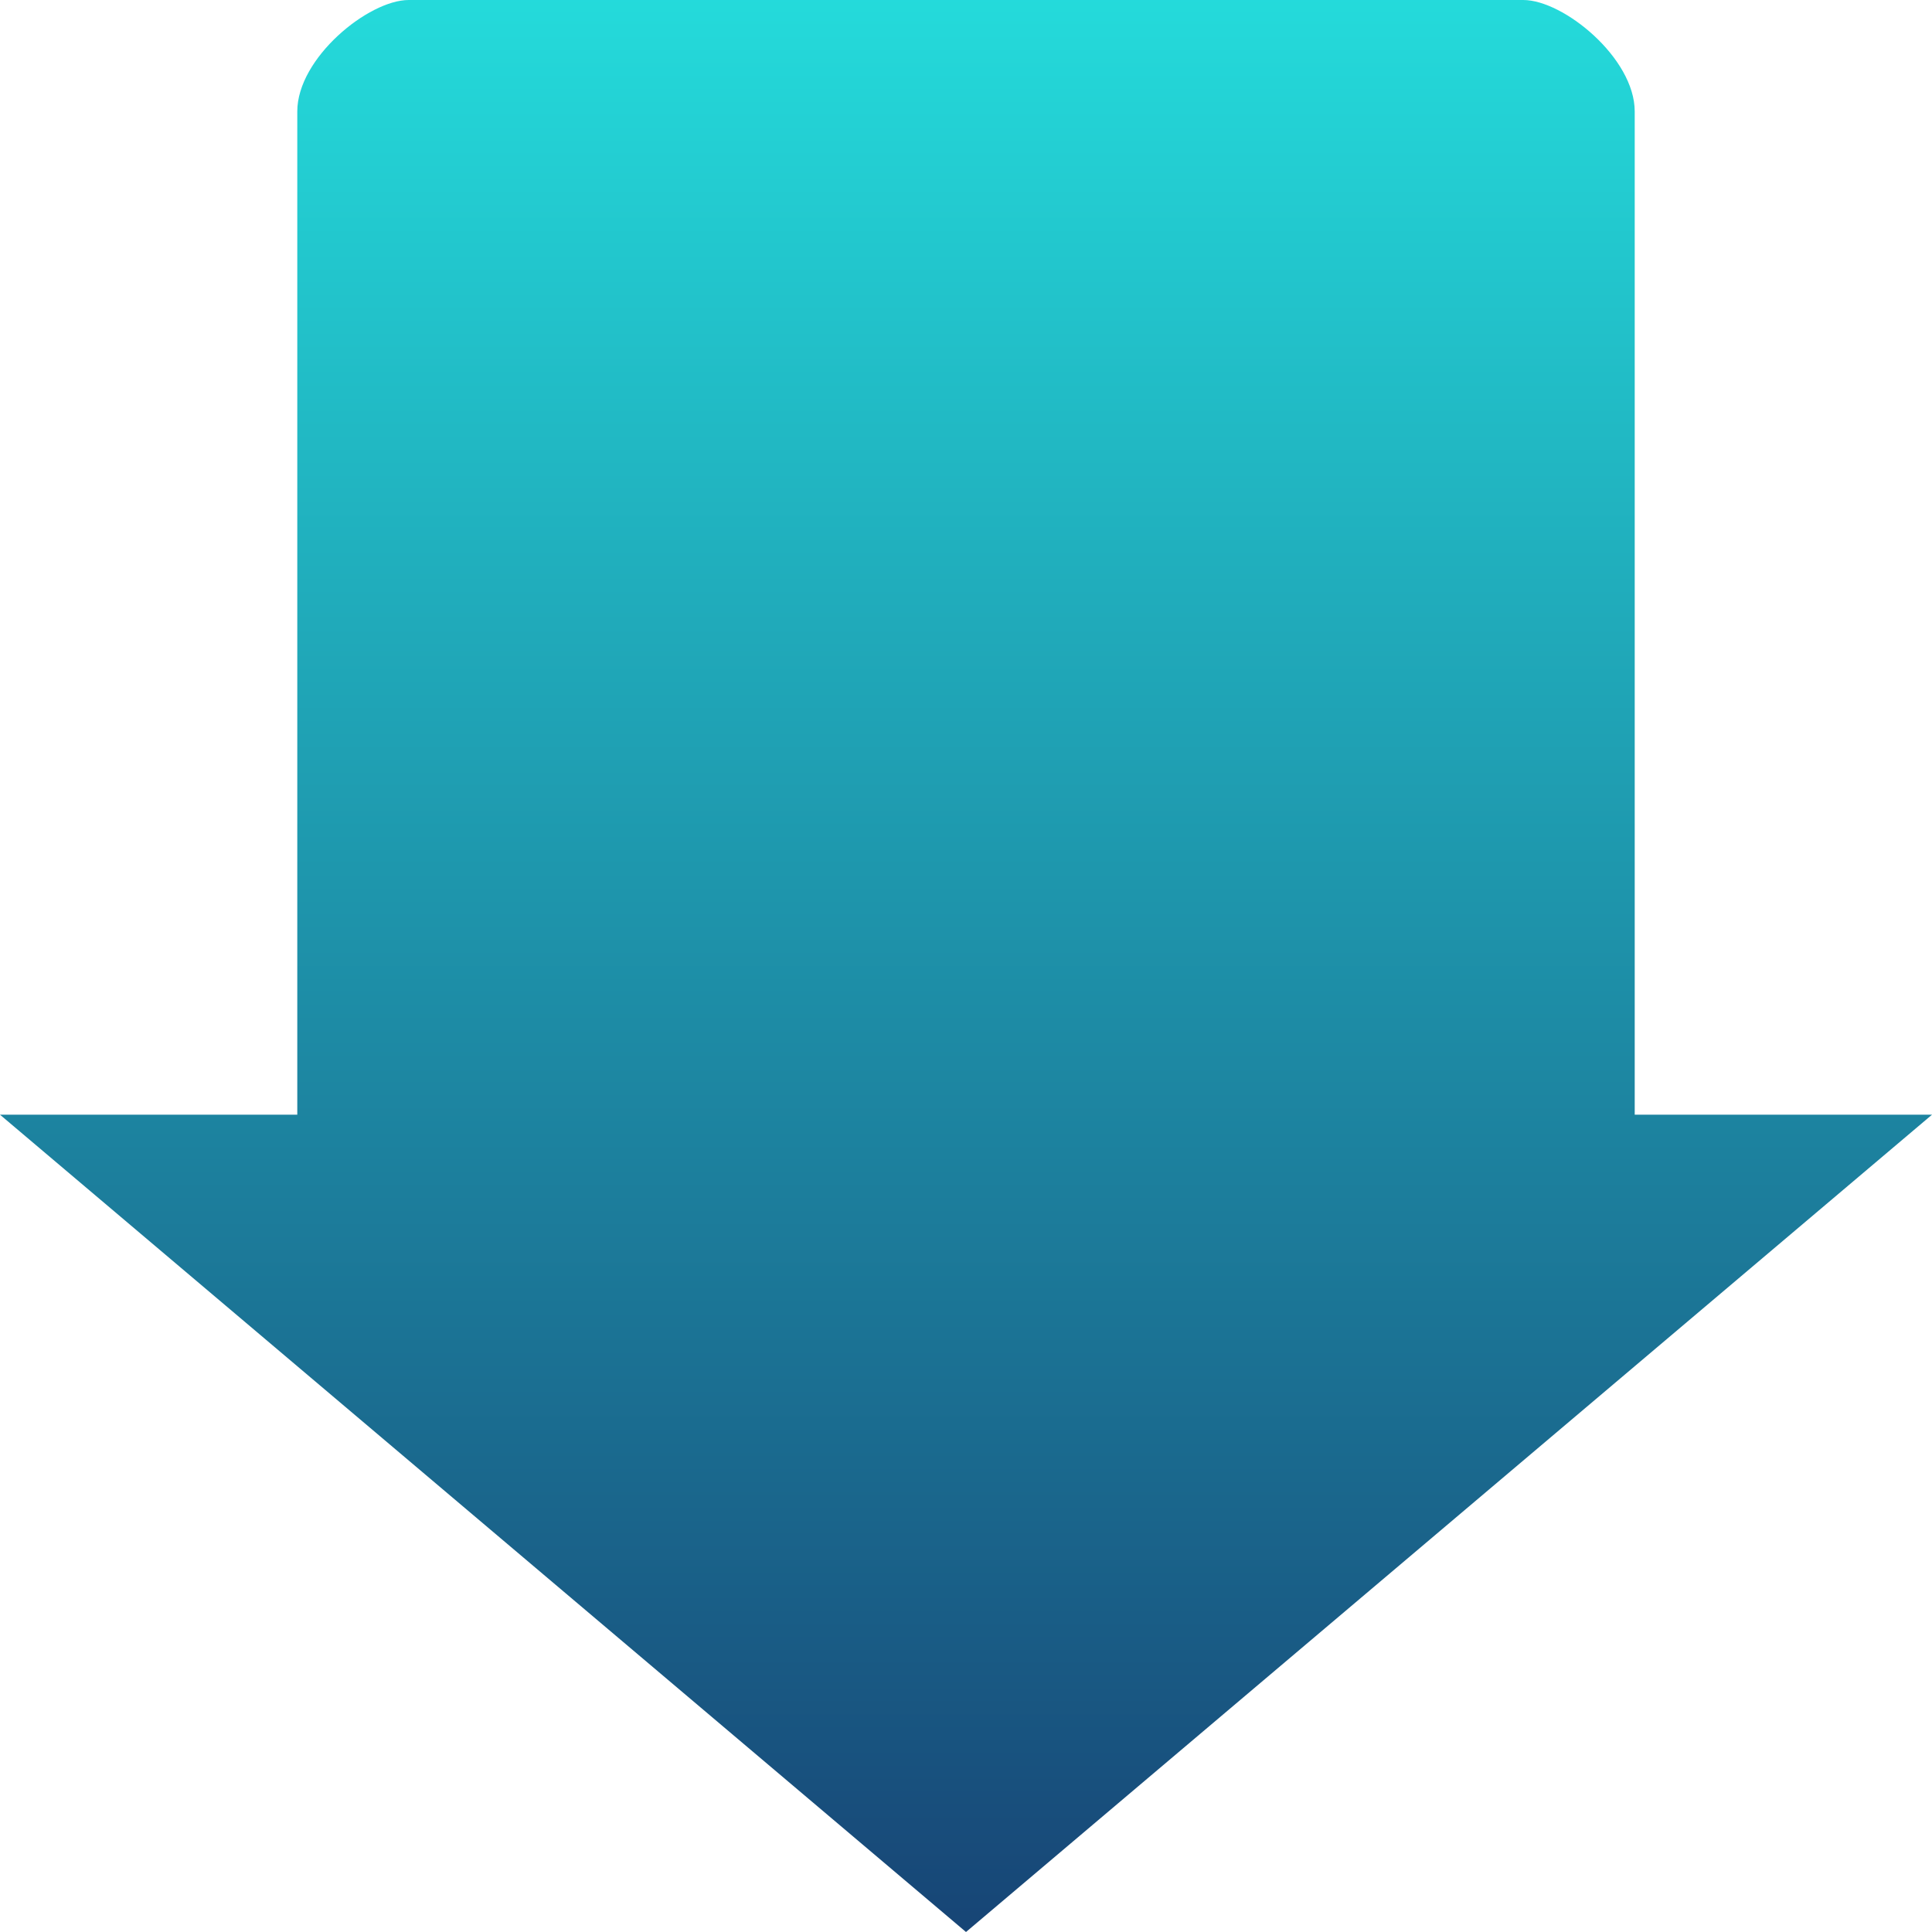 <svg xmlns="http://www.w3.org/2000/svg" xmlns:xlink="http://www.w3.org/1999/xlink" width="64" height="64" viewBox="0 0 64 64" version="1.1"><defs><linearGradient id="linear0" x1="0%" x2="0%" y1="0%" y2="100%"><stop offset="0%" style="stop-color:#24dbdb; stop-opacity:1"/><stop offset="100%" style="stop-color:#174475; stop-opacity:1"/></linearGradient></defs><g id="surface1"><path style=" stroke:none;fill-rule:nonzero;fill:url(#linear0);" d="M 64 36.926 L 54.152 36.926 L 54.152 3.691 C 54.152 1.922 51.793 0 50.461 0 L 13.539 0 C 12.207 0 9.848 1.922 9.848 3.691 L 9.848 36.926 L 0 36.926 L 32 64 Z M 64 36.926 "/></g></svg>
